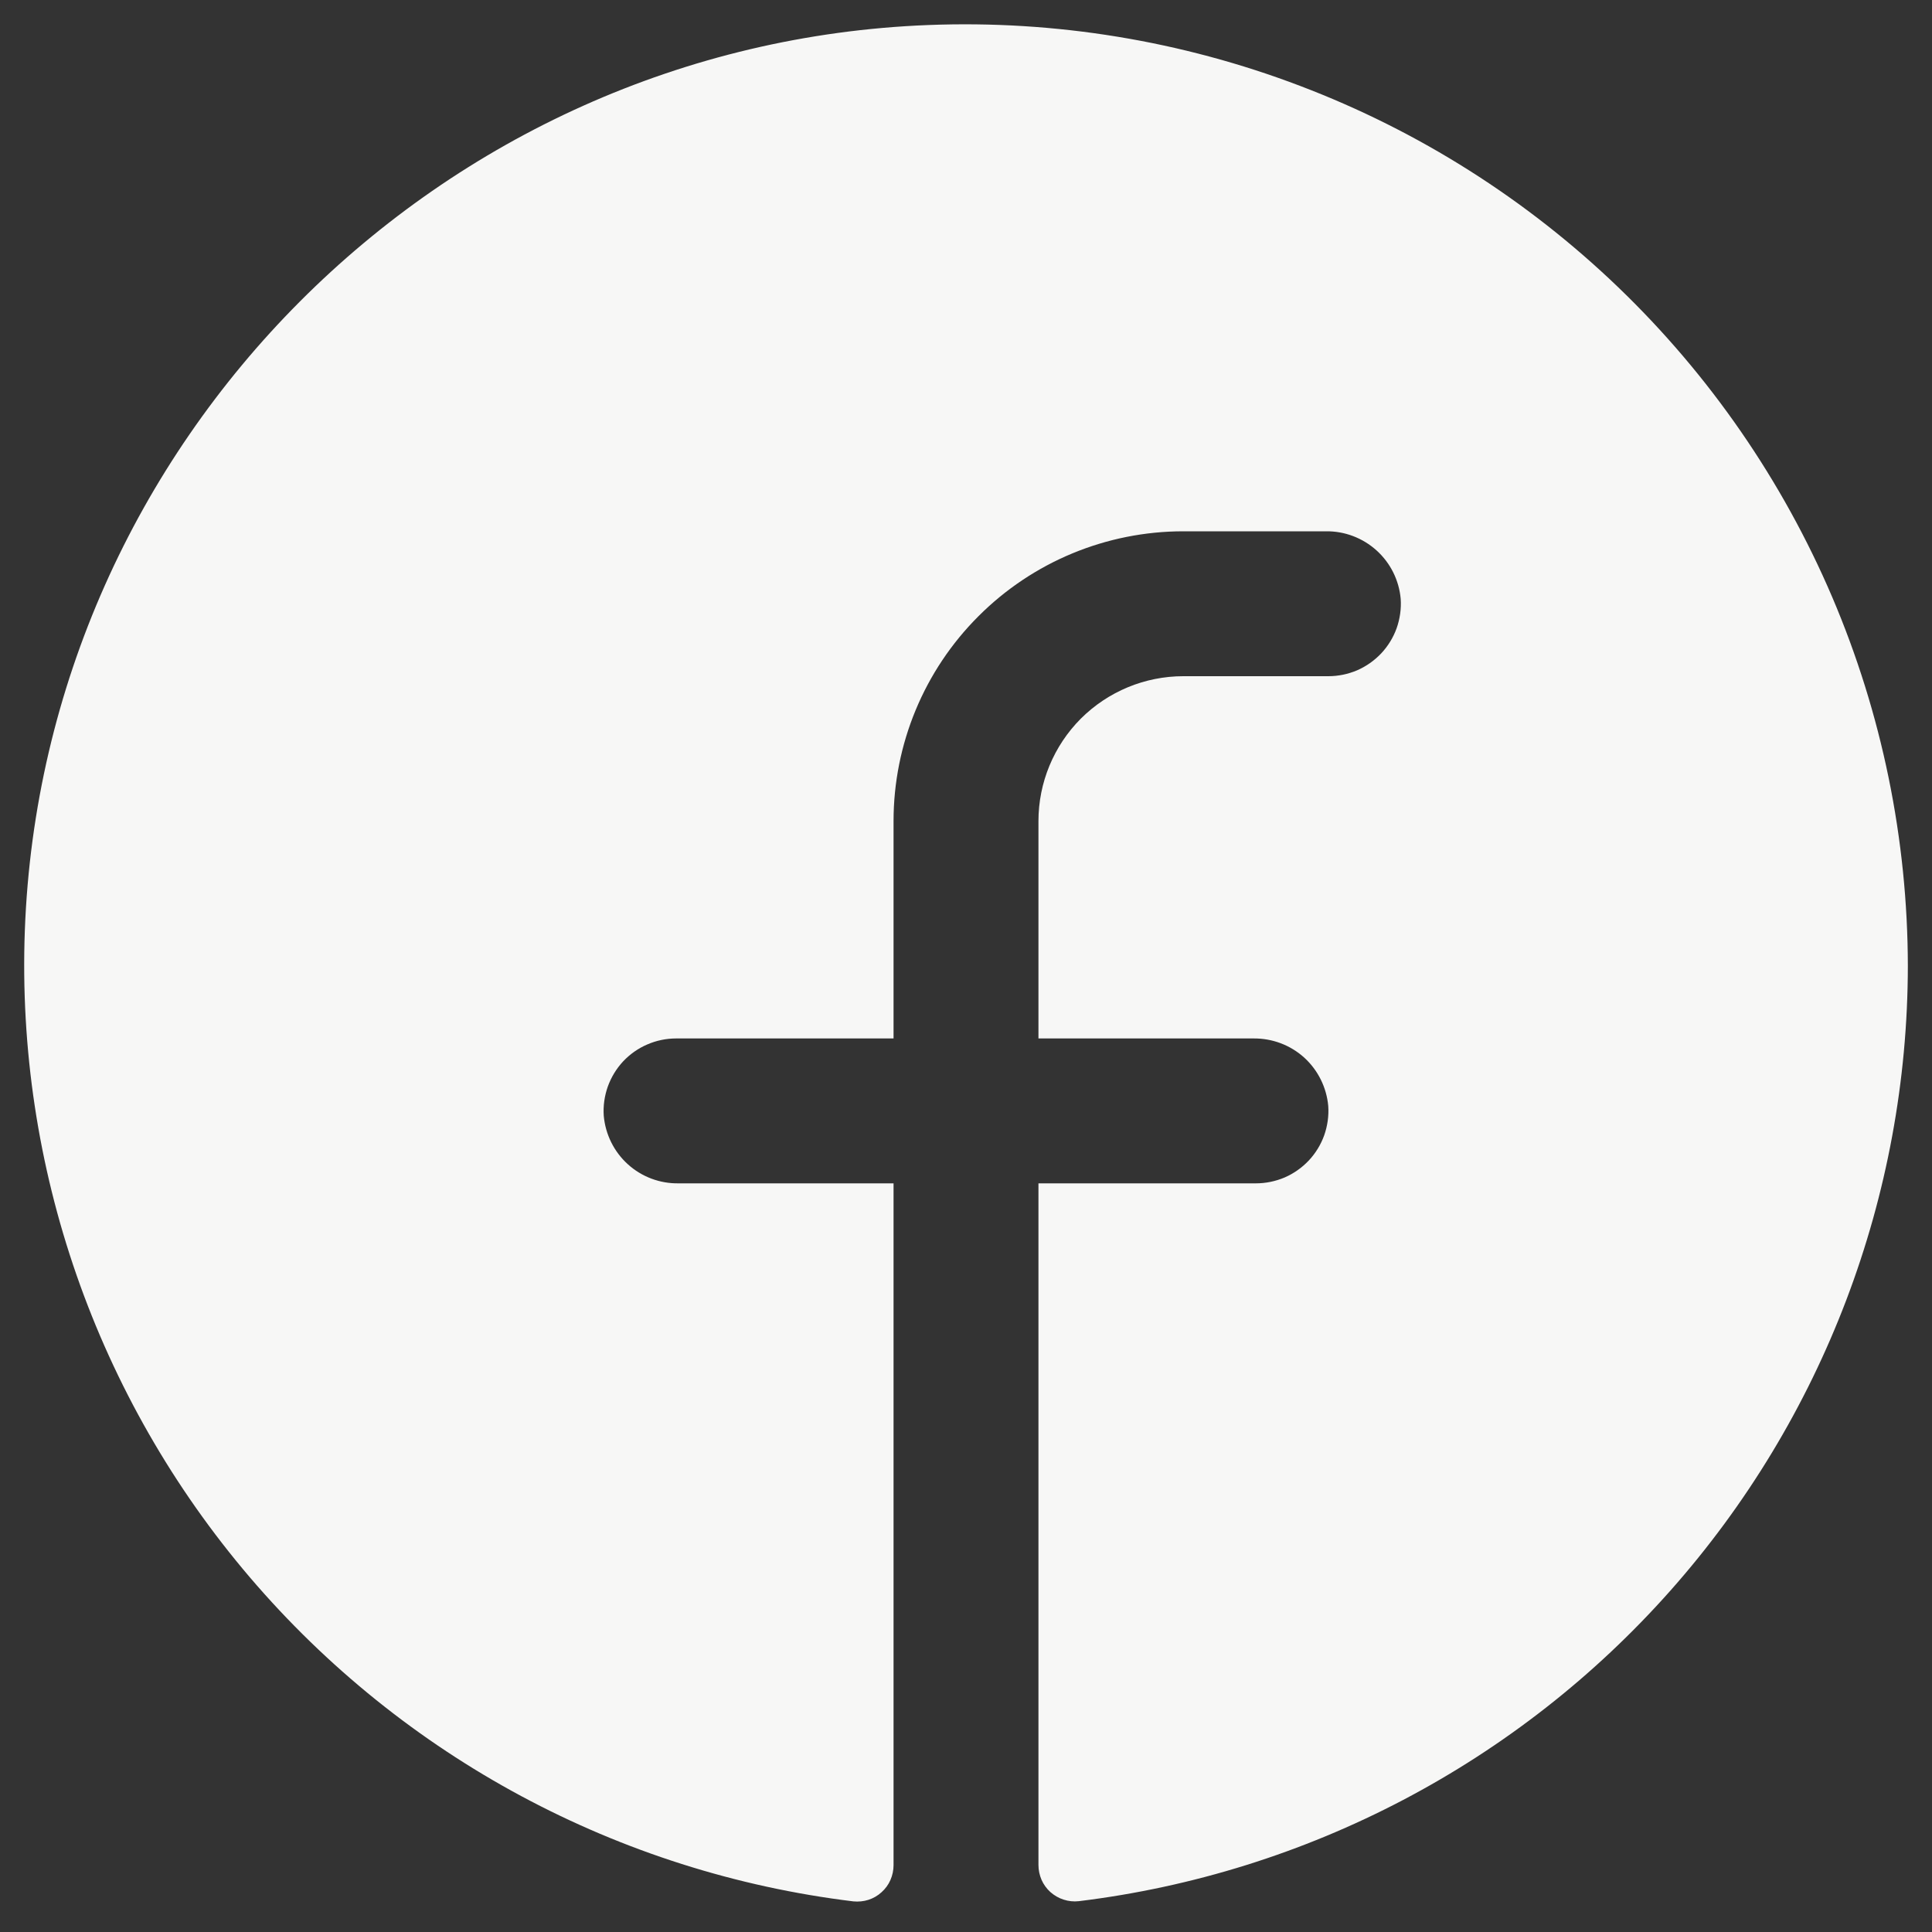 <svg width="20" height="20" viewBox="0 0 20 20" fill="none" xmlns="http://www.w3.org/2000/svg">
<rect x="0" y="0" width="20" height="20" fill="#333333" stroke="none"/>
<path d="M19.75 10C19.747 12.383 18.873 14.683 17.292 16.466C15.711 18.249 13.533 19.392 11.167 19.681C11.114 19.687 11.061 19.681 11.011 19.665C10.96 19.649 10.914 19.622 10.874 19.587C10.835 19.552 10.803 19.508 10.782 19.46C10.761 19.411 10.75 19.359 10.75 19.306V12.25H13C13.103 12.25 13.204 12.229 13.299 12.189C13.393 12.148 13.478 12.088 13.549 12.013C13.619 11.938 13.673 11.85 13.708 11.753C13.742 11.656 13.757 11.553 13.75 11.45C13.733 11.258 13.644 11.078 13.501 10.948C13.357 10.818 13.17 10.748 12.976 10.75H10.75V8.5C10.75 8.102 10.908 7.721 11.189 7.439C11.471 7.158 11.852 7 12.25 7H13.75C13.853 7 13.954 6.979 14.049 6.939C14.143 6.898 14.228 6.838 14.299 6.763C14.369 6.688 14.423 6.6 14.458 6.503C14.492 6.406 14.507 6.303 14.5 6.2C14.483 6.007 14.394 5.828 14.25 5.698C14.106 5.568 13.918 5.497 13.725 5.5H12.25C11.454 5.5 10.691 5.816 10.129 6.379C9.566 6.941 9.25 7.704 9.25 8.5V10.75H7C6.897 10.75 6.795 10.771 6.701 10.812C6.607 10.852 6.522 10.912 6.451 10.987C6.381 11.062 6.327 11.151 6.292 11.248C6.258 11.344 6.243 11.447 6.25 11.55C6.267 11.743 6.356 11.923 6.5 12.053C6.644 12.183 6.831 12.253 7.025 12.25H9.25V19.308C9.25 19.36 9.239 19.413 9.218 19.461C9.197 19.51 9.165 19.553 9.126 19.588C9.087 19.624 9.04 19.651 8.99 19.667C8.94 19.683 8.886 19.688 8.834 19.683C6.405 19.387 4.176 18.19 2.587 16.329C0.999 14.468 0.167 12.079 0.257 9.634C0.444 4.571 4.545 0.455 9.611 0.259C10.922 0.208 12.231 0.422 13.458 0.889C14.685 1.355 15.805 2.064 16.752 2.974C17.698 3.883 18.451 4.974 18.967 6.181C19.482 7.389 19.748 8.687 19.75 10Z" fill="#F7F7F6"/>
</svg>
